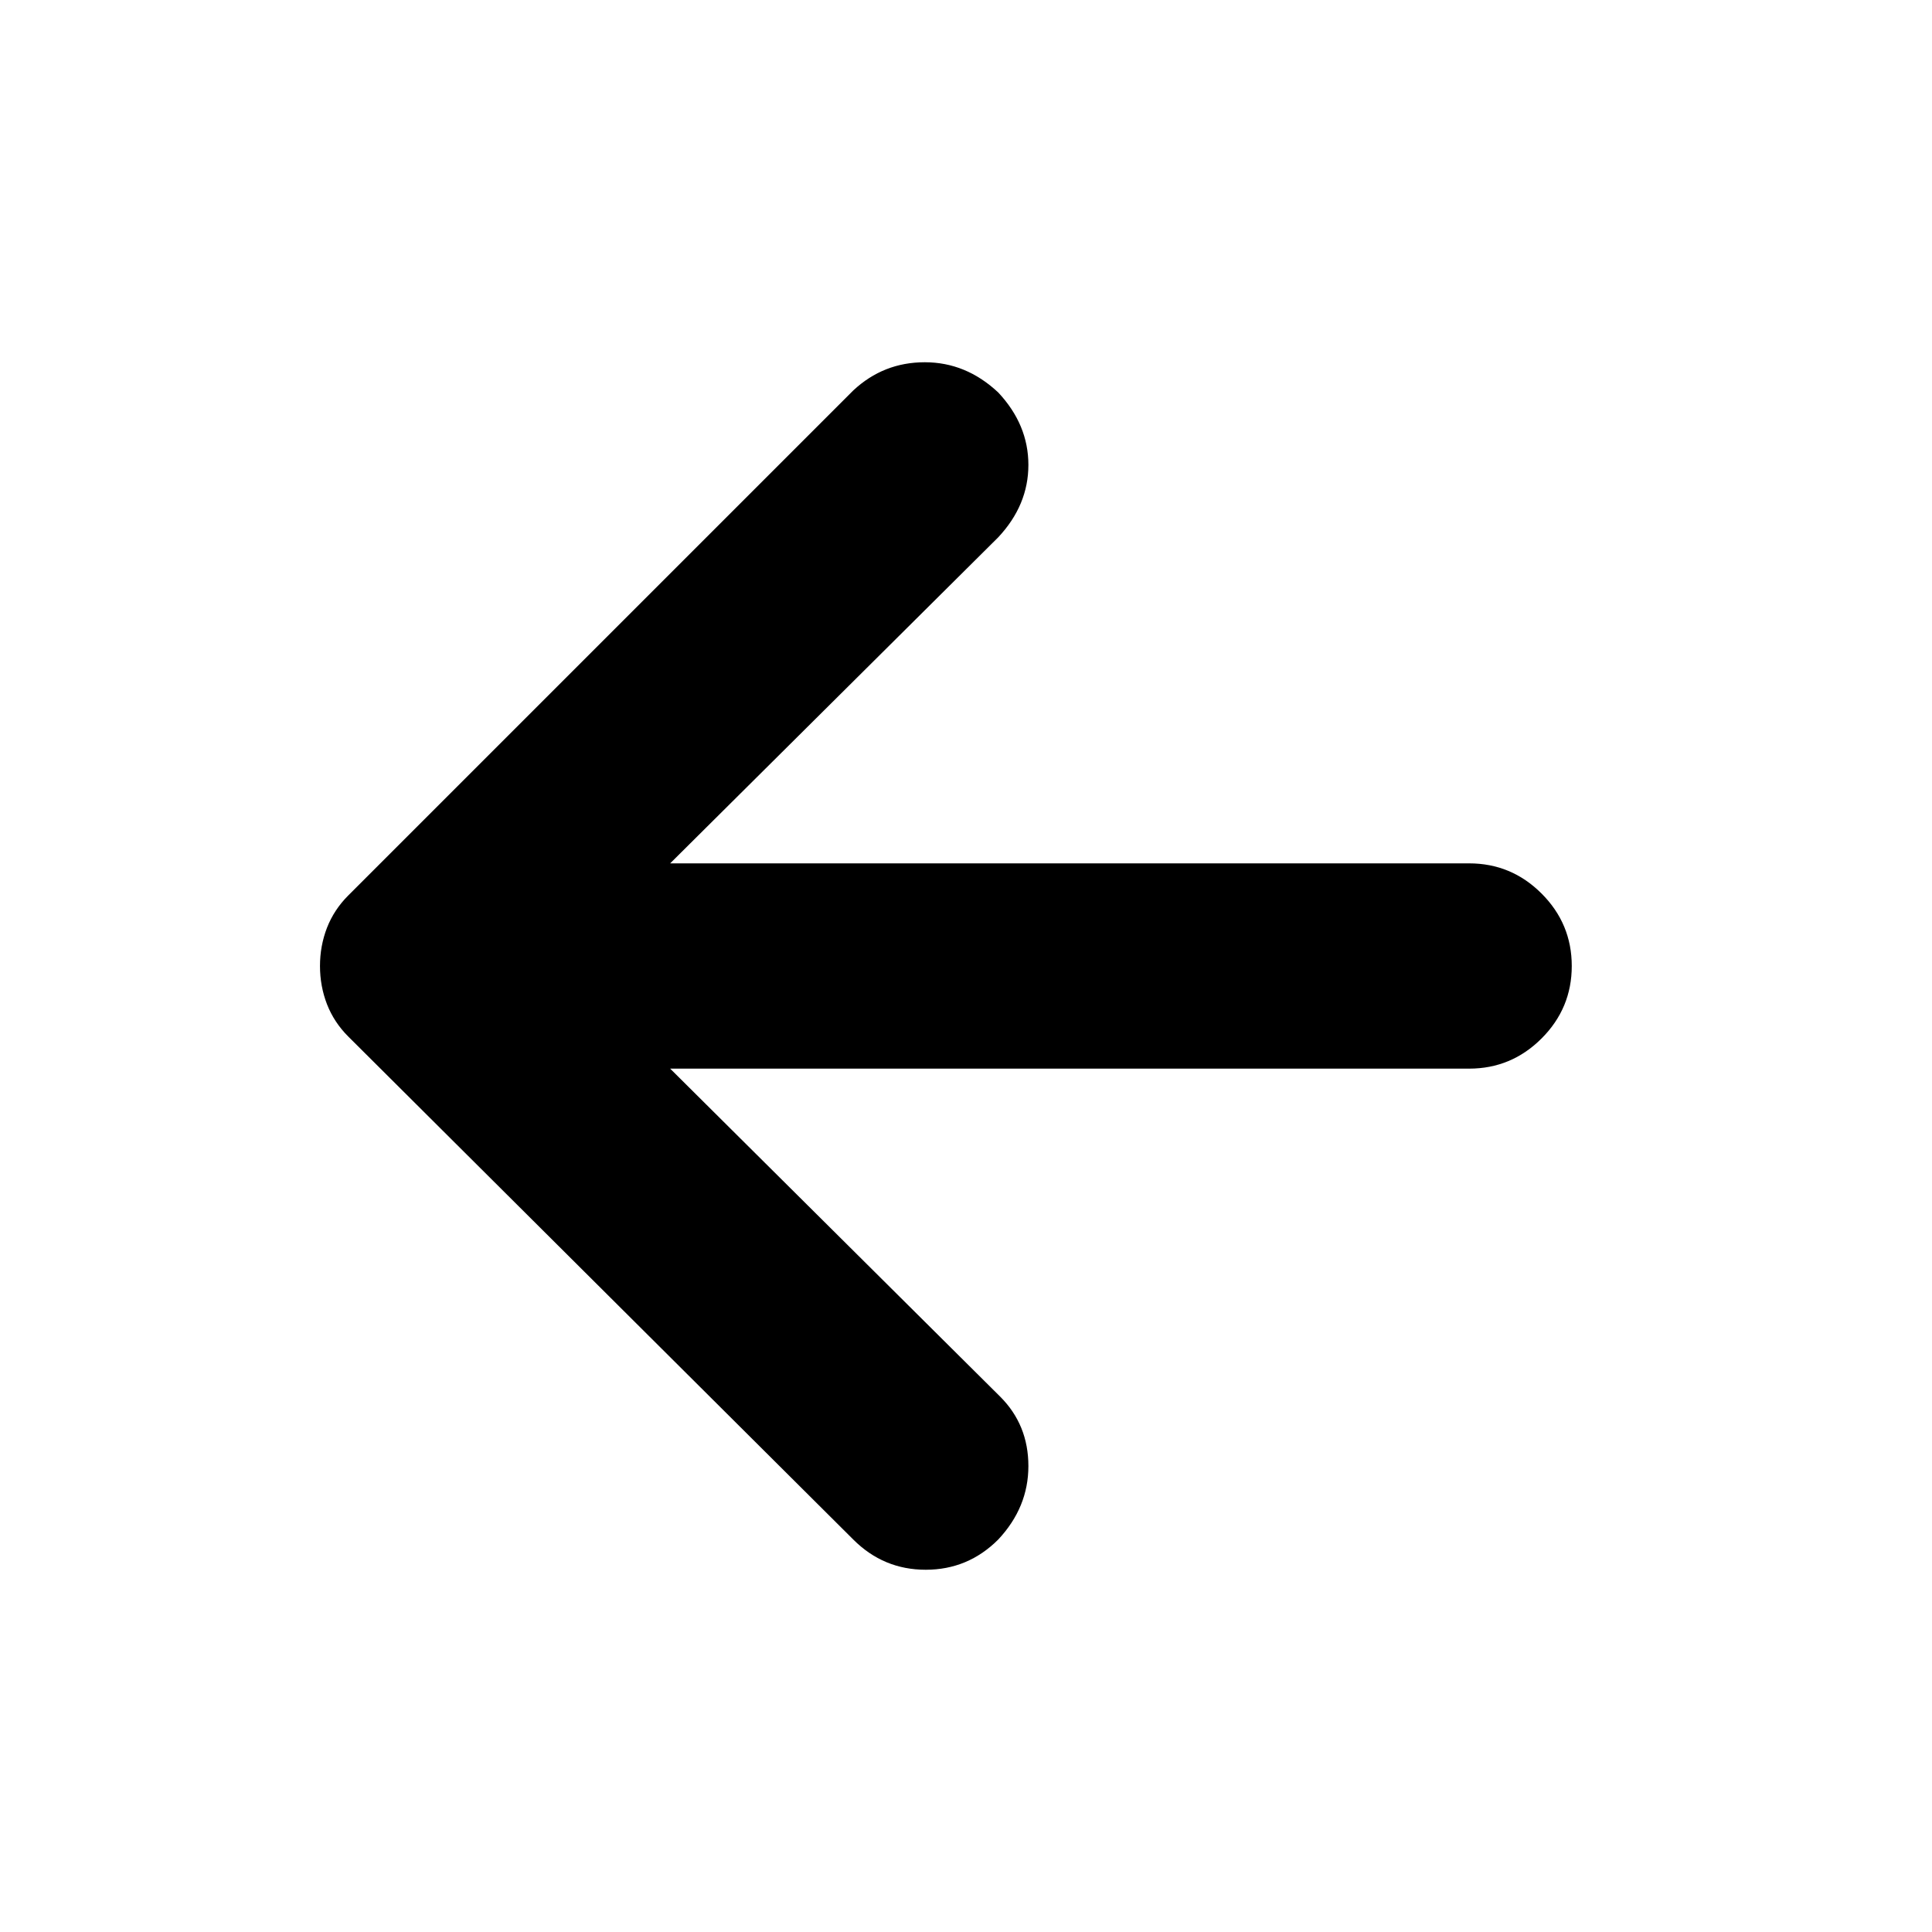 <svg xmlns="http://www.w3.org/2000/svg" height="24" width="24"><path d="M10.6 19.125 4.325 12.875Q4.15 12.7 4.062 12.475Q3.975 12.25 3.975 12Q3.975 11.75 4.062 11.525Q4.15 11.3 4.325 11.125L10.6 4.85Q10.975 4.5 11.488 4.5Q12 4.5 12.4 4.875Q12.775 5.275 12.775 5.775Q12.775 6.275 12.4 6.675L8.325 10.725H18.25Q18.775 10.725 19.15 11.1Q19.525 11.475 19.525 12Q19.525 12.525 19.15 12.9Q18.775 13.275 18.25 13.275H8.325L12.425 17.35Q12.775 17.7 12.775 18.212Q12.775 18.725 12.4 19.125Q12.025 19.5 11.5 19.5Q10.975 19.5 10.6 19.125Z"/></svg>